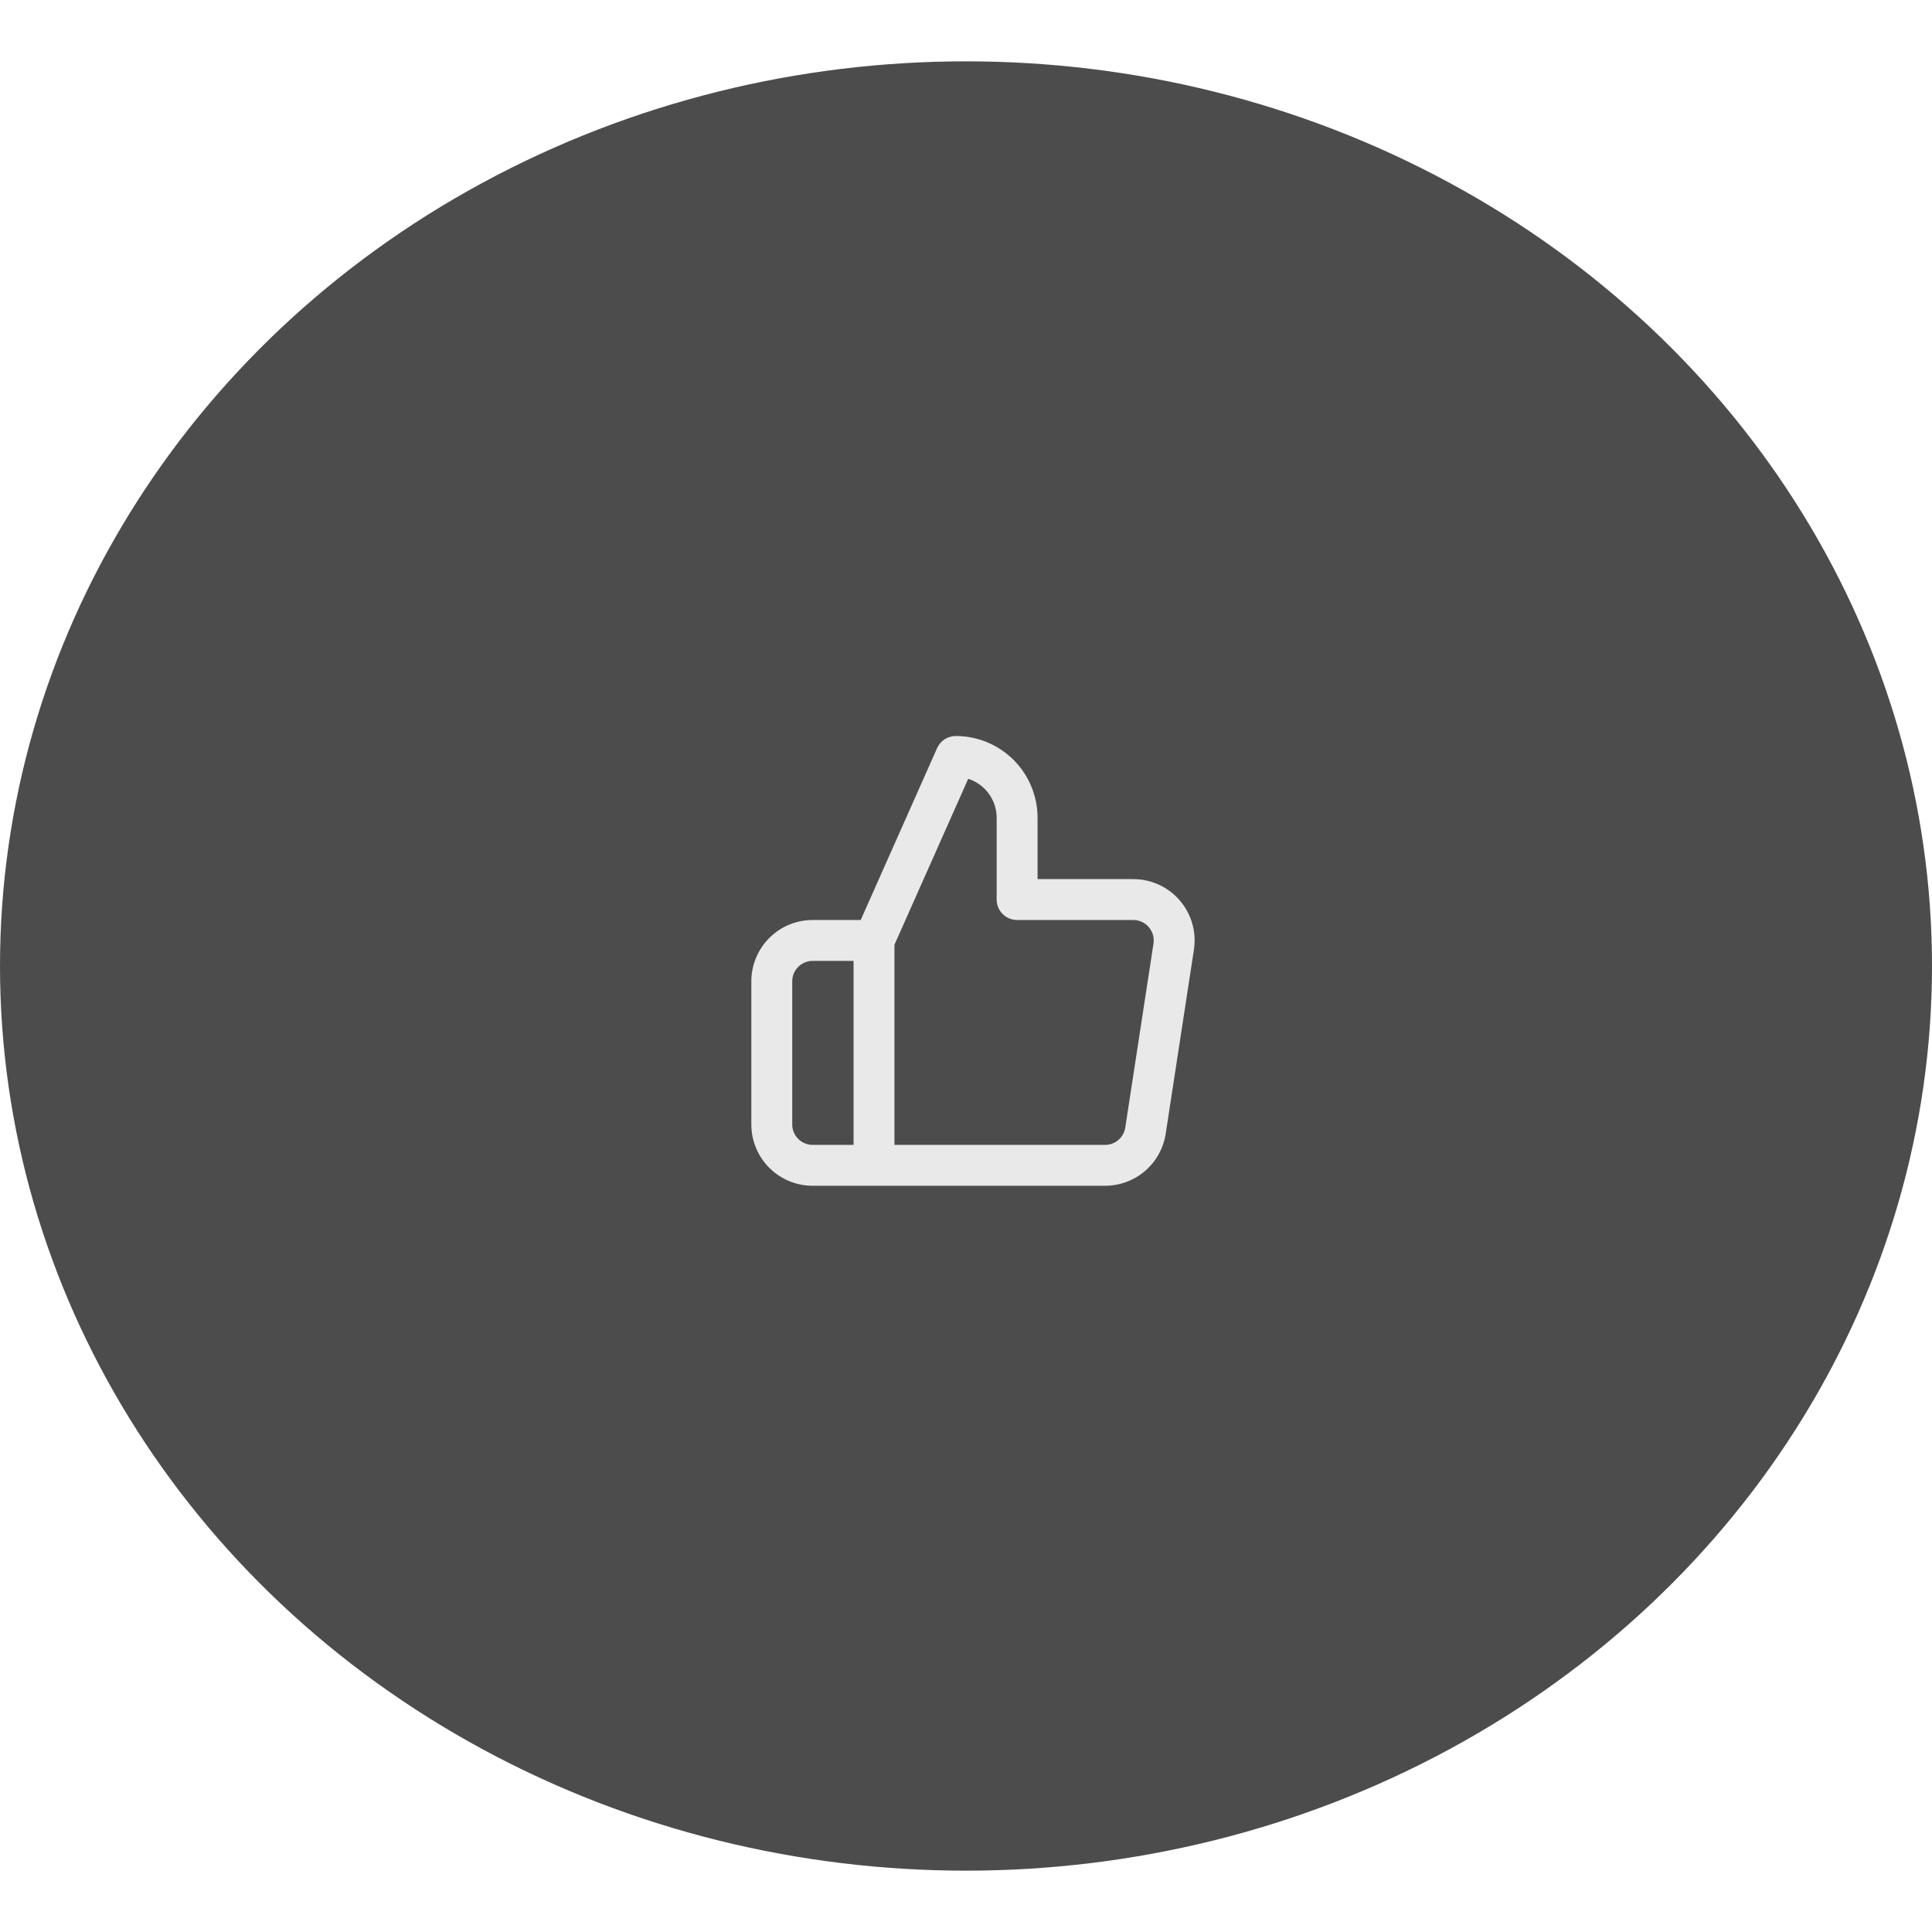 <svg width="84" height="84" viewBox="0 0 126 118" fill="none" xmlns="http://www.w3.org/2000/svg">
<ellipse cx="63" cy="59" rx="63" ry="59" fill="#4C4C4C"/>
<path fill-rule="evenodd" clip-rule="evenodd" d="M61.115 44.792C61.329 44.31 61.806 44 62.333 44C63.748 44 65.104 44.562 66.105 45.562C67.105 46.562 67.667 47.919 67.667 49.333V53.333H73.873C74.45 53.328 75.022 53.448 75.548 53.684C76.077 53.921 76.548 54.271 76.929 54.708C77.309 55.146 77.59 55.661 77.752 56.218C77.913 56.775 77.952 57.36 77.865 57.933L76.025 69.933C76.025 69.934 76.025 69.933 76.025 69.933C75.88 70.887 75.395 71.757 74.661 72.381C73.928 73.004 72.995 73.342 72.033 73.333H53C51.939 73.333 50.922 72.912 50.172 72.162C49.421 71.412 49 70.394 49 69.333V60C49 58.939 49.421 57.922 50.172 57.172C50.922 56.421 51.939 56 53 56H56.133L61.115 44.792ZM58.333 57.616L63.144 46.793C63.546 46.921 63.915 47.144 64.219 47.448C64.719 47.948 65 48.626 65 49.333V54.667C65 55.403 65.597 56 66.333 56H73.88L73.895 56C74.088 55.998 74.28 56.038 74.456 56.117C74.632 56.196 74.79 56.312 74.916 56.458C75.043 56.604 75.137 56.776 75.191 56.961C75.245 57.147 75.257 57.342 75.228 57.533C75.228 57.532 75.228 57.533 75.228 57.533L73.388 69.533C73.34 69.851 73.179 70.141 72.934 70.349C72.689 70.558 72.377 70.67 72.055 70.667L58.333 70.667V57.616ZM55.667 70.667V58.667H53C52.646 58.667 52.307 58.807 52.057 59.057C51.807 59.307 51.667 59.646 51.667 60V69.333C51.667 69.687 51.807 70.026 52.057 70.276C52.307 70.526 52.646 70.667 53 70.667H55.667Z" fill="#E9E9E9"/>
</svg>
